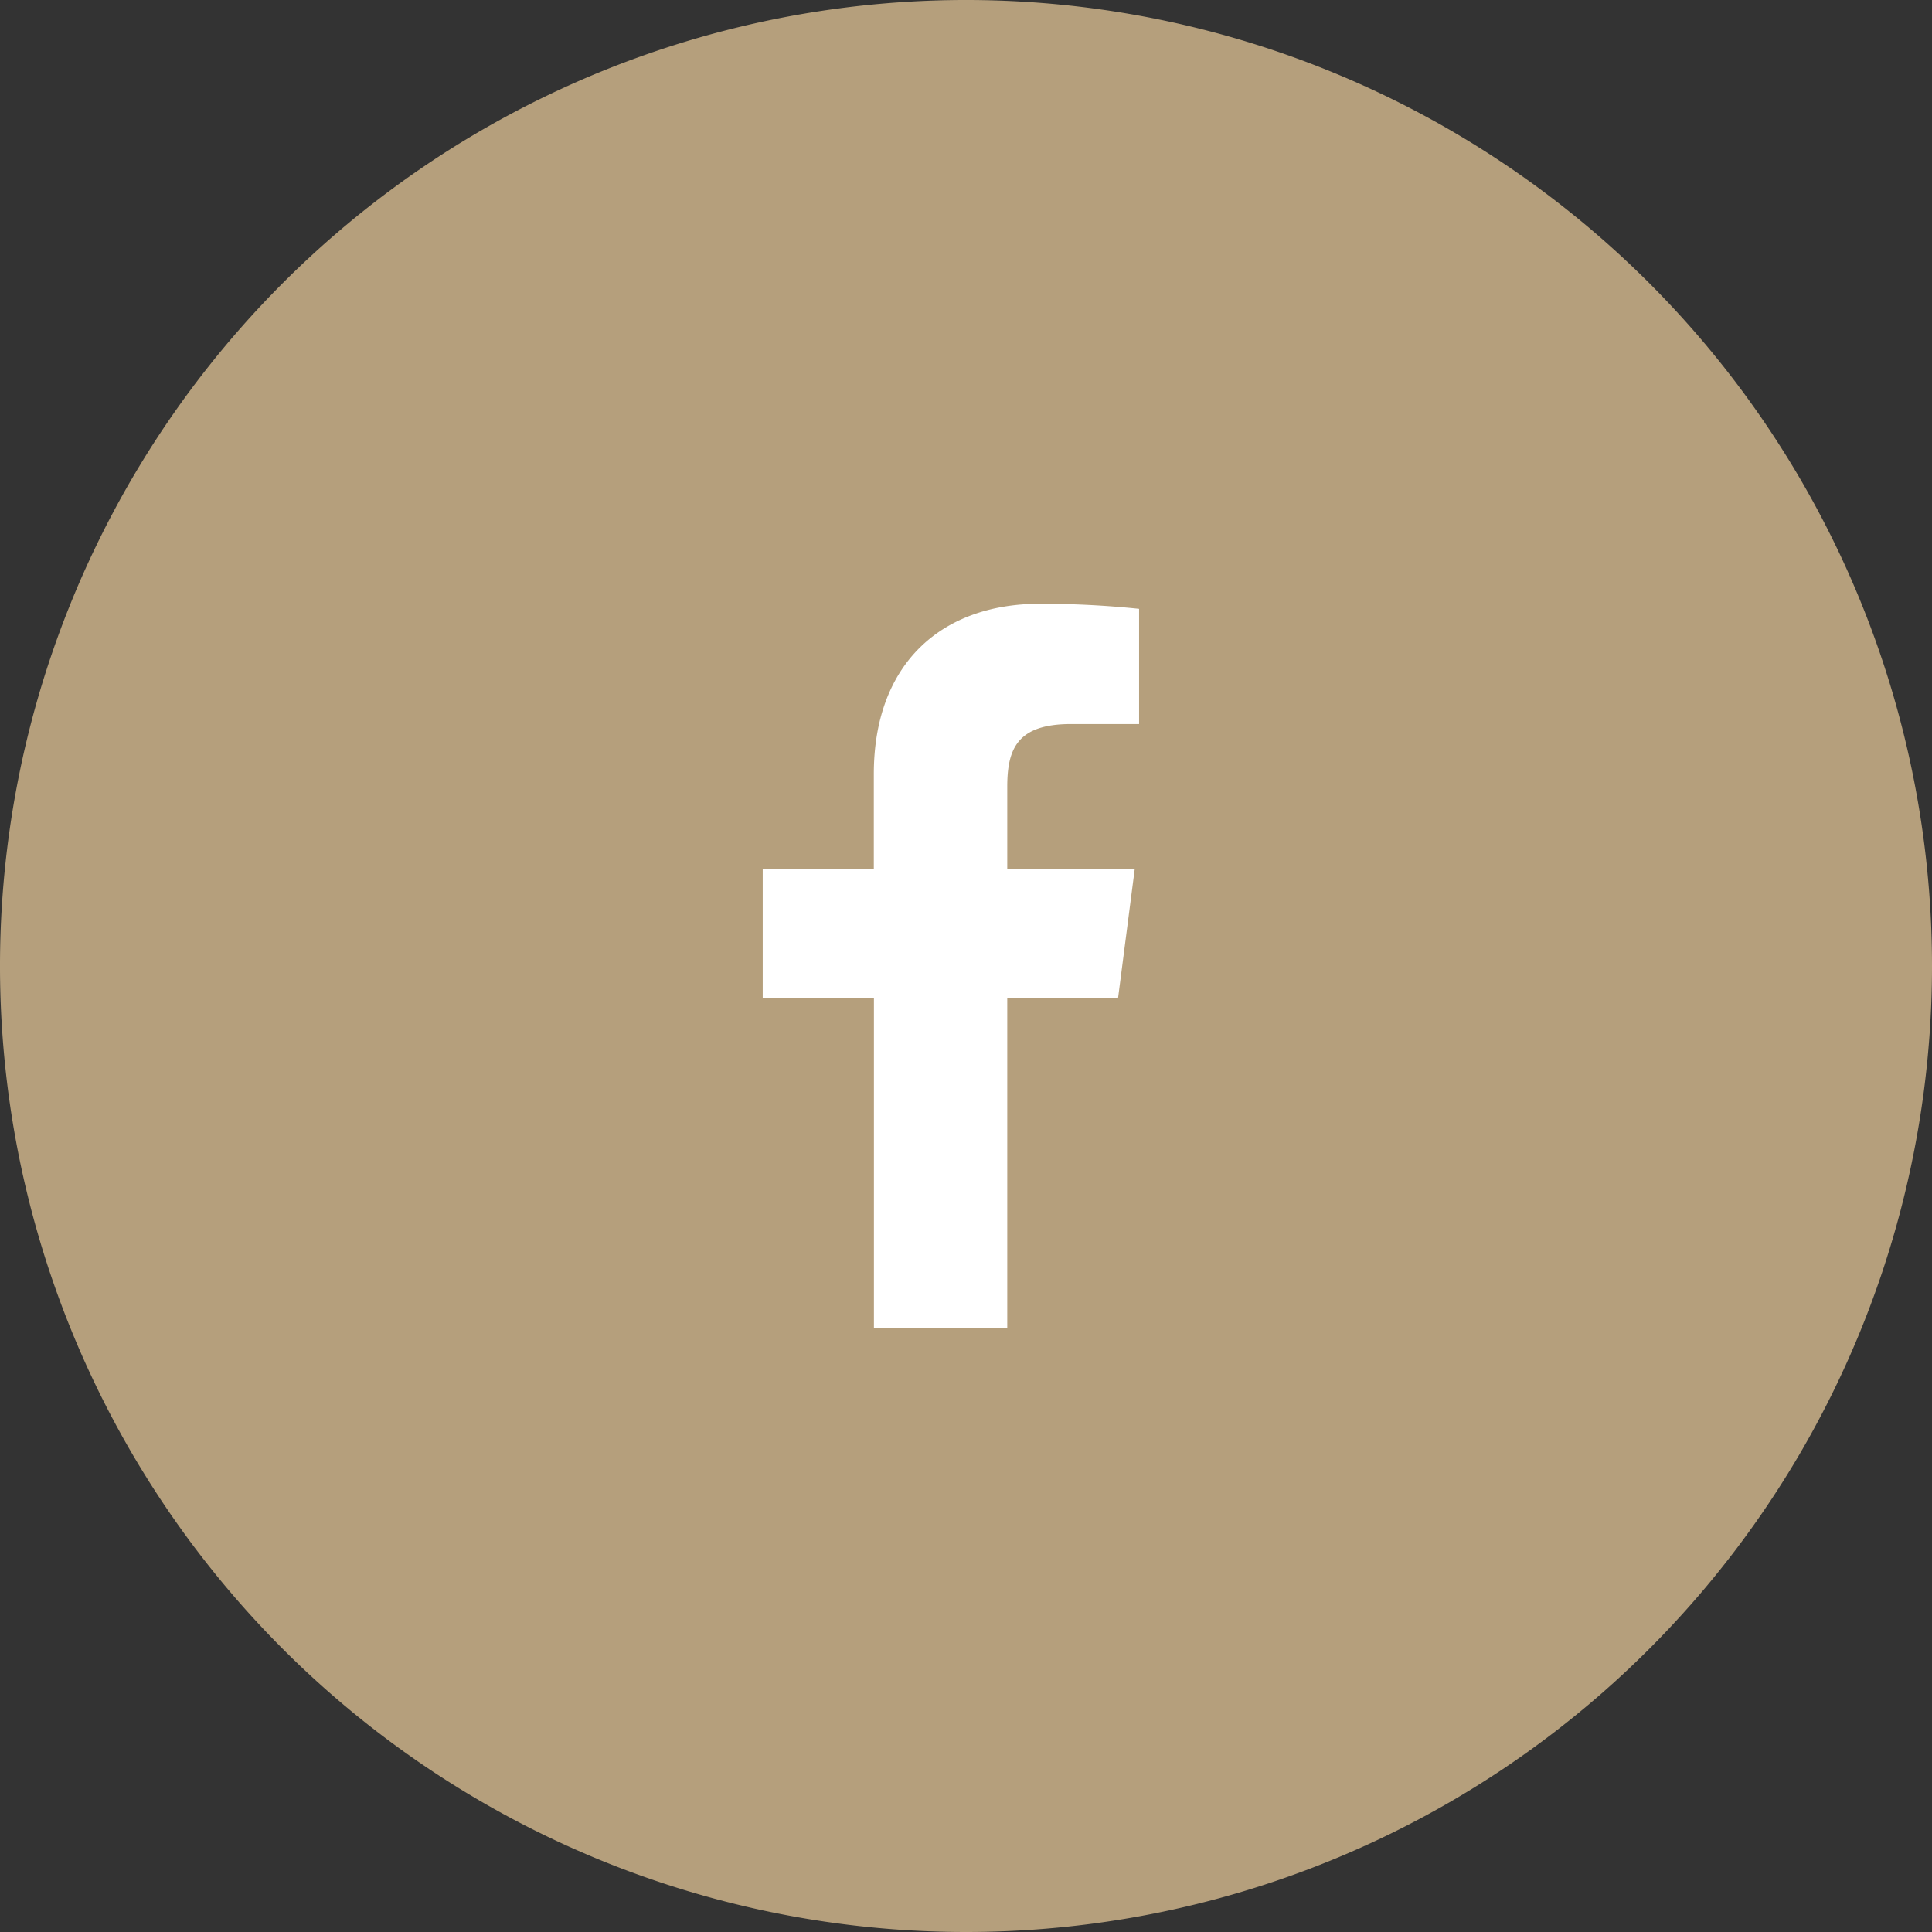 <svg id="Group_57" data-name="Group 57" xmlns="http://www.w3.org/2000/svg" width="51.512" height="51.512" viewBox="0 0 51.512 51.512">
  <rect x="0" y="0" width="51.512" height="51.512" fill="#333333" stroke="none"/>
  <path id="Ellipse_9" data-name="Ellipse 9" d="M25.756,51.512A25.756,25.756,0,1,1,51.512,25.756,25.756,25.756,0,0,1,25.756,51.512Z" fill="#b59f7c"/>
  <path id="Path_79" data-name="Path 79" d="M10.035,3.207V.135A25.219,25.219,0,0,0,7.389,0C4.762,0,2.962,1.6,2.962,4.54V7.07H0v3.438H2.965v8.809H6.52V10.509H9.475L9.919,7.07H6.52V4.878c0-1.014.27-1.671,1.7-1.671Z" transform="translate(20.336 16.098)" fill="#fff"/>
</svg>
